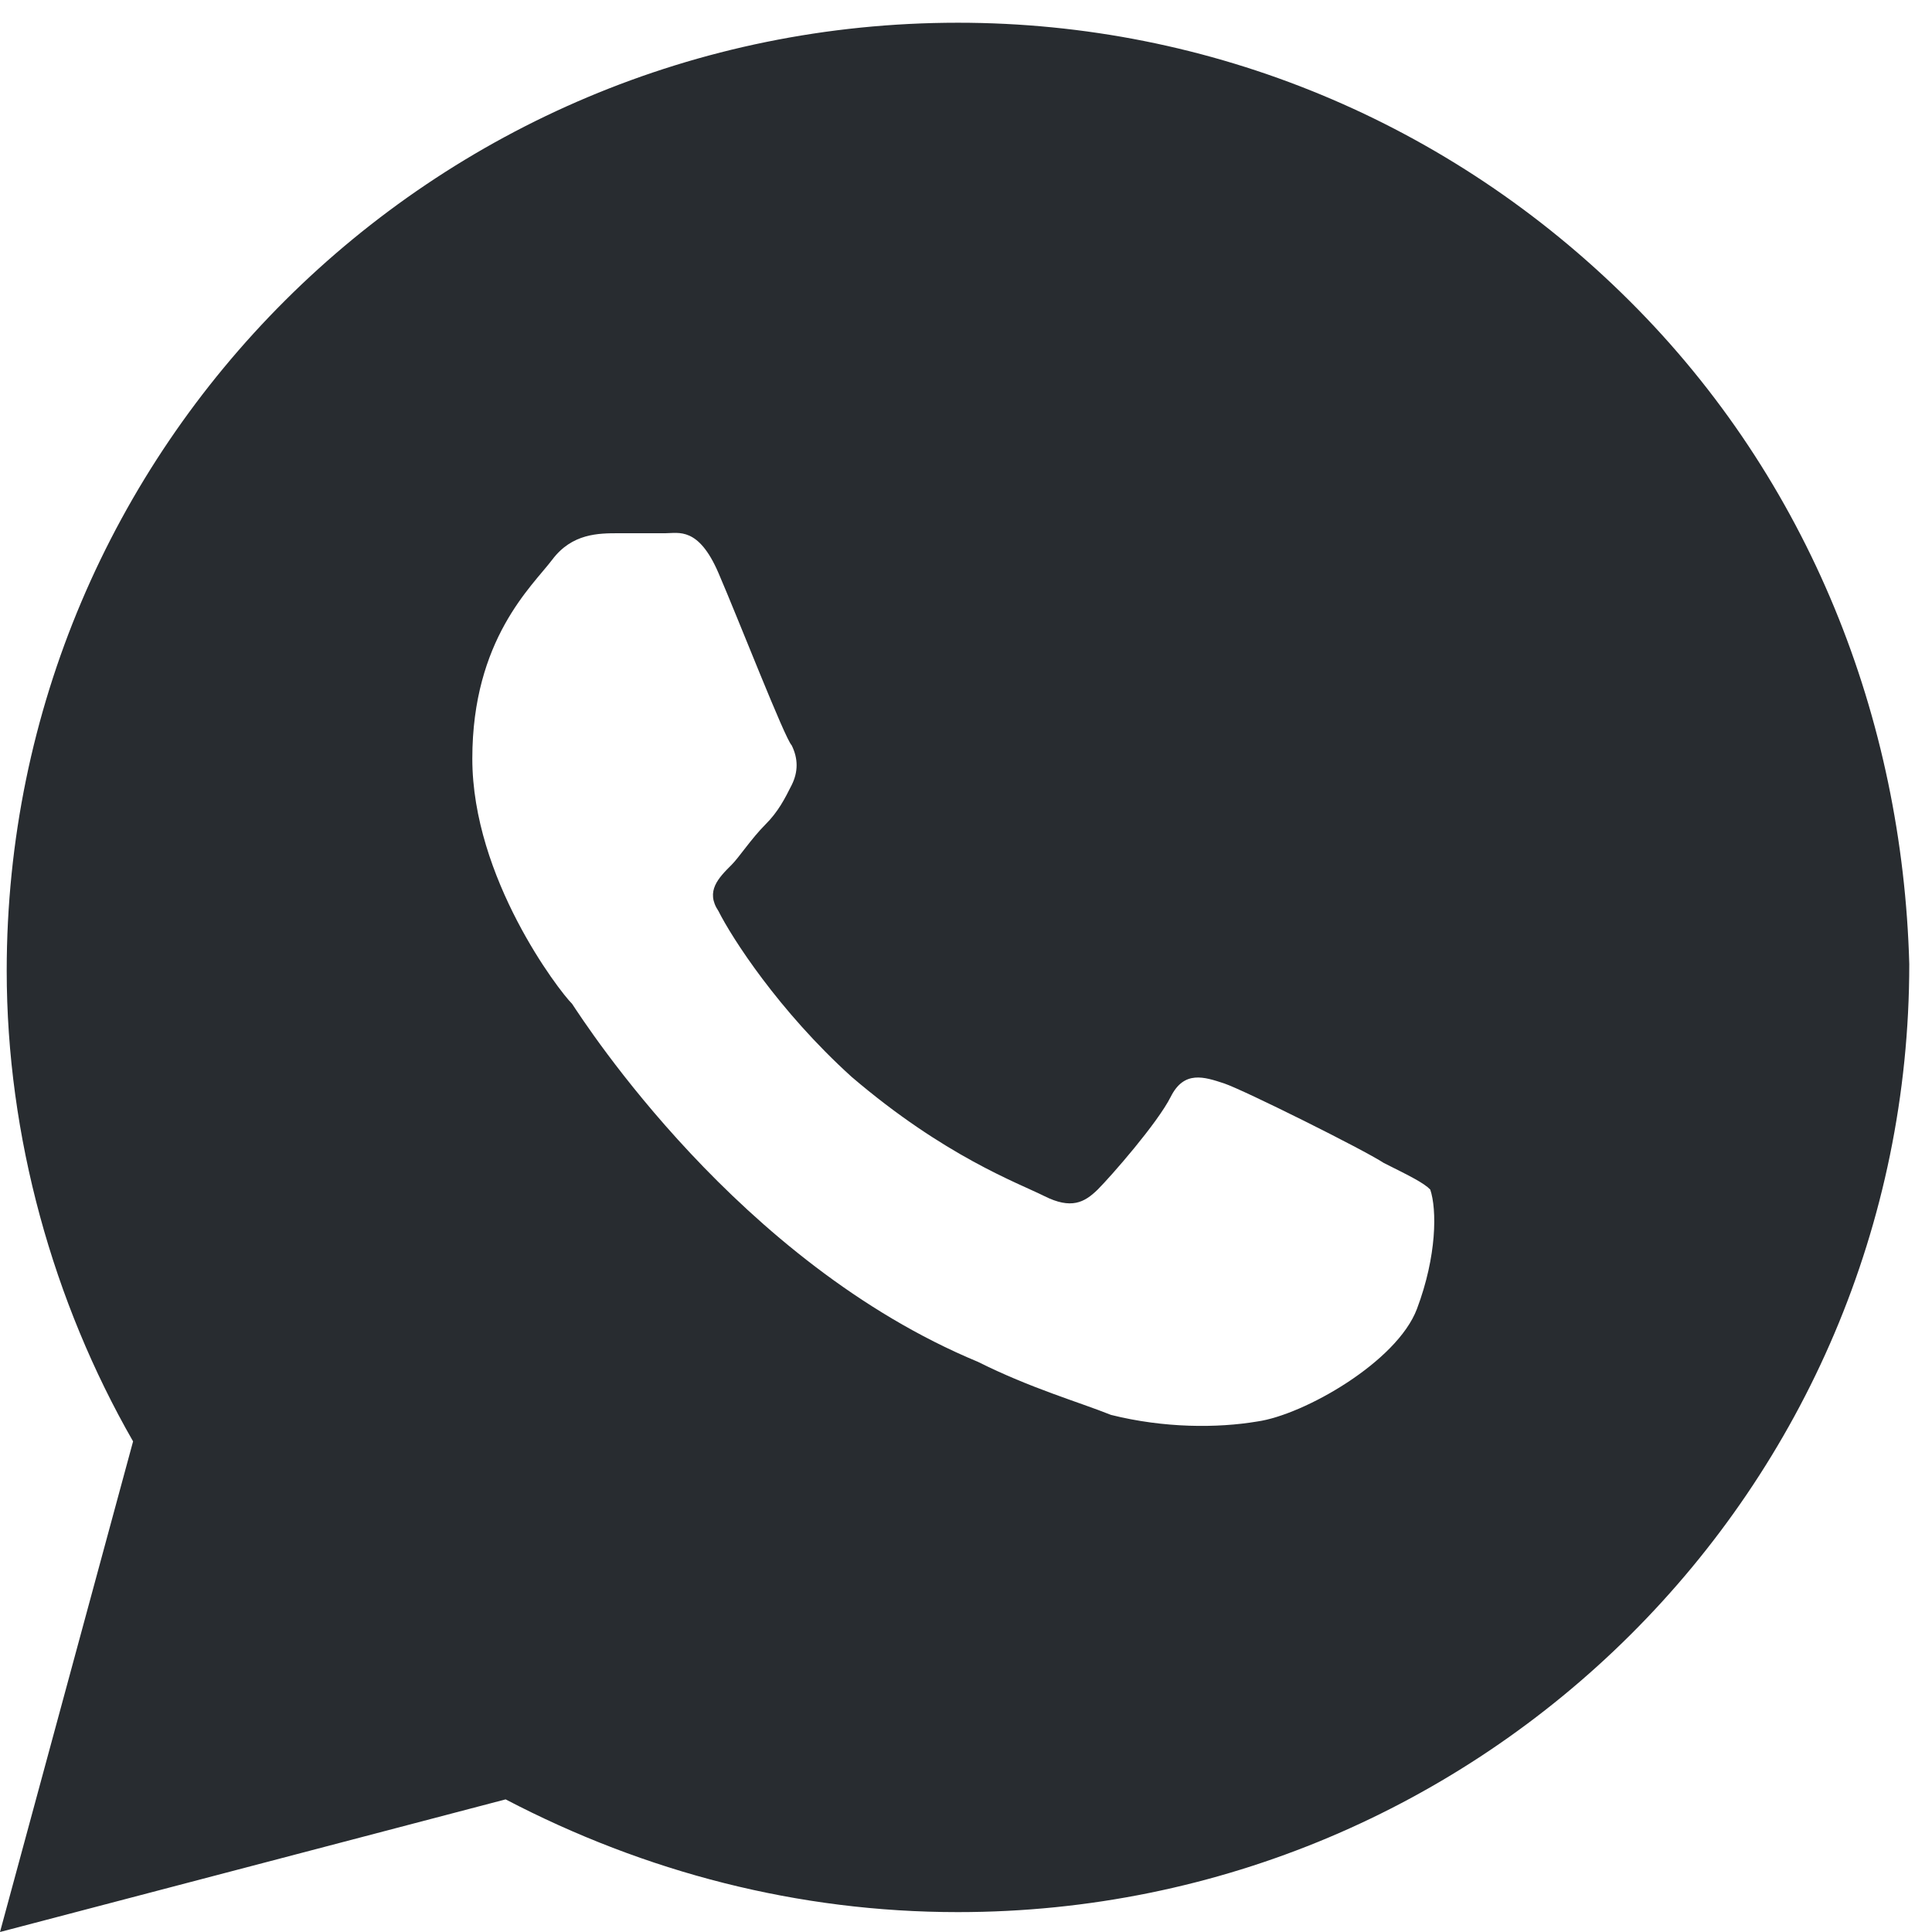 <svg width="17" height="17" viewBox="0 0 17 17" fill="none" xmlns="http://www.w3.org/2000/svg">
<path d="M14.341 2.65C12.761 1.075 10.654 0.2 8.429 0.2C3.805 0.2 0.059 3.933 0.059 8.542C0.059 10 0.468 11.458 1.171 12.683L0 17L4.449 15.833C5.678 16.475 7.024 16.825 8.429 16.825C13.054 16.825 16.8 13.092 16.8 8.483C16.741 6.325 15.922 4.225 14.341 2.65ZM12.468 11.517C12.293 11.983 11.473 12.45 11.063 12.508C10.712 12.567 10.244 12.567 9.776 12.45C9.483 12.333 9.073 12.217 8.605 11.983C6.498 11.108 5.151 9.008 5.034 8.833C4.917 8.717 4.156 7.725 4.156 6.675C4.156 5.625 4.683 5.158 4.859 4.925C5.034 4.692 5.268 4.692 5.444 4.692C5.561 4.692 5.737 4.692 5.854 4.692C5.971 4.692 6.146 4.633 6.322 5.042C6.498 5.45 6.907 6.5 6.966 6.558C7.024 6.675 7.024 6.792 6.966 6.908C6.907 7.025 6.849 7.142 6.732 7.258C6.615 7.375 6.498 7.55 6.439 7.608C6.322 7.725 6.205 7.842 6.322 8.017C6.439 8.25 6.849 8.892 7.493 9.475C8.312 10.175 8.956 10.408 9.19 10.525C9.424 10.642 9.541 10.583 9.659 10.467C9.776 10.35 10.185 9.883 10.302 9.65C10.419 9.417 10.595 9.475 10.771 9.533C10.946 9.592 12 10.117 12.176 10.233C12.41 10.35 12.527 10.408 12.585 10.467C12.644 10.642 12.644 11.05 12.468 11.517Z" fill="#282C30"/>
</svg>

